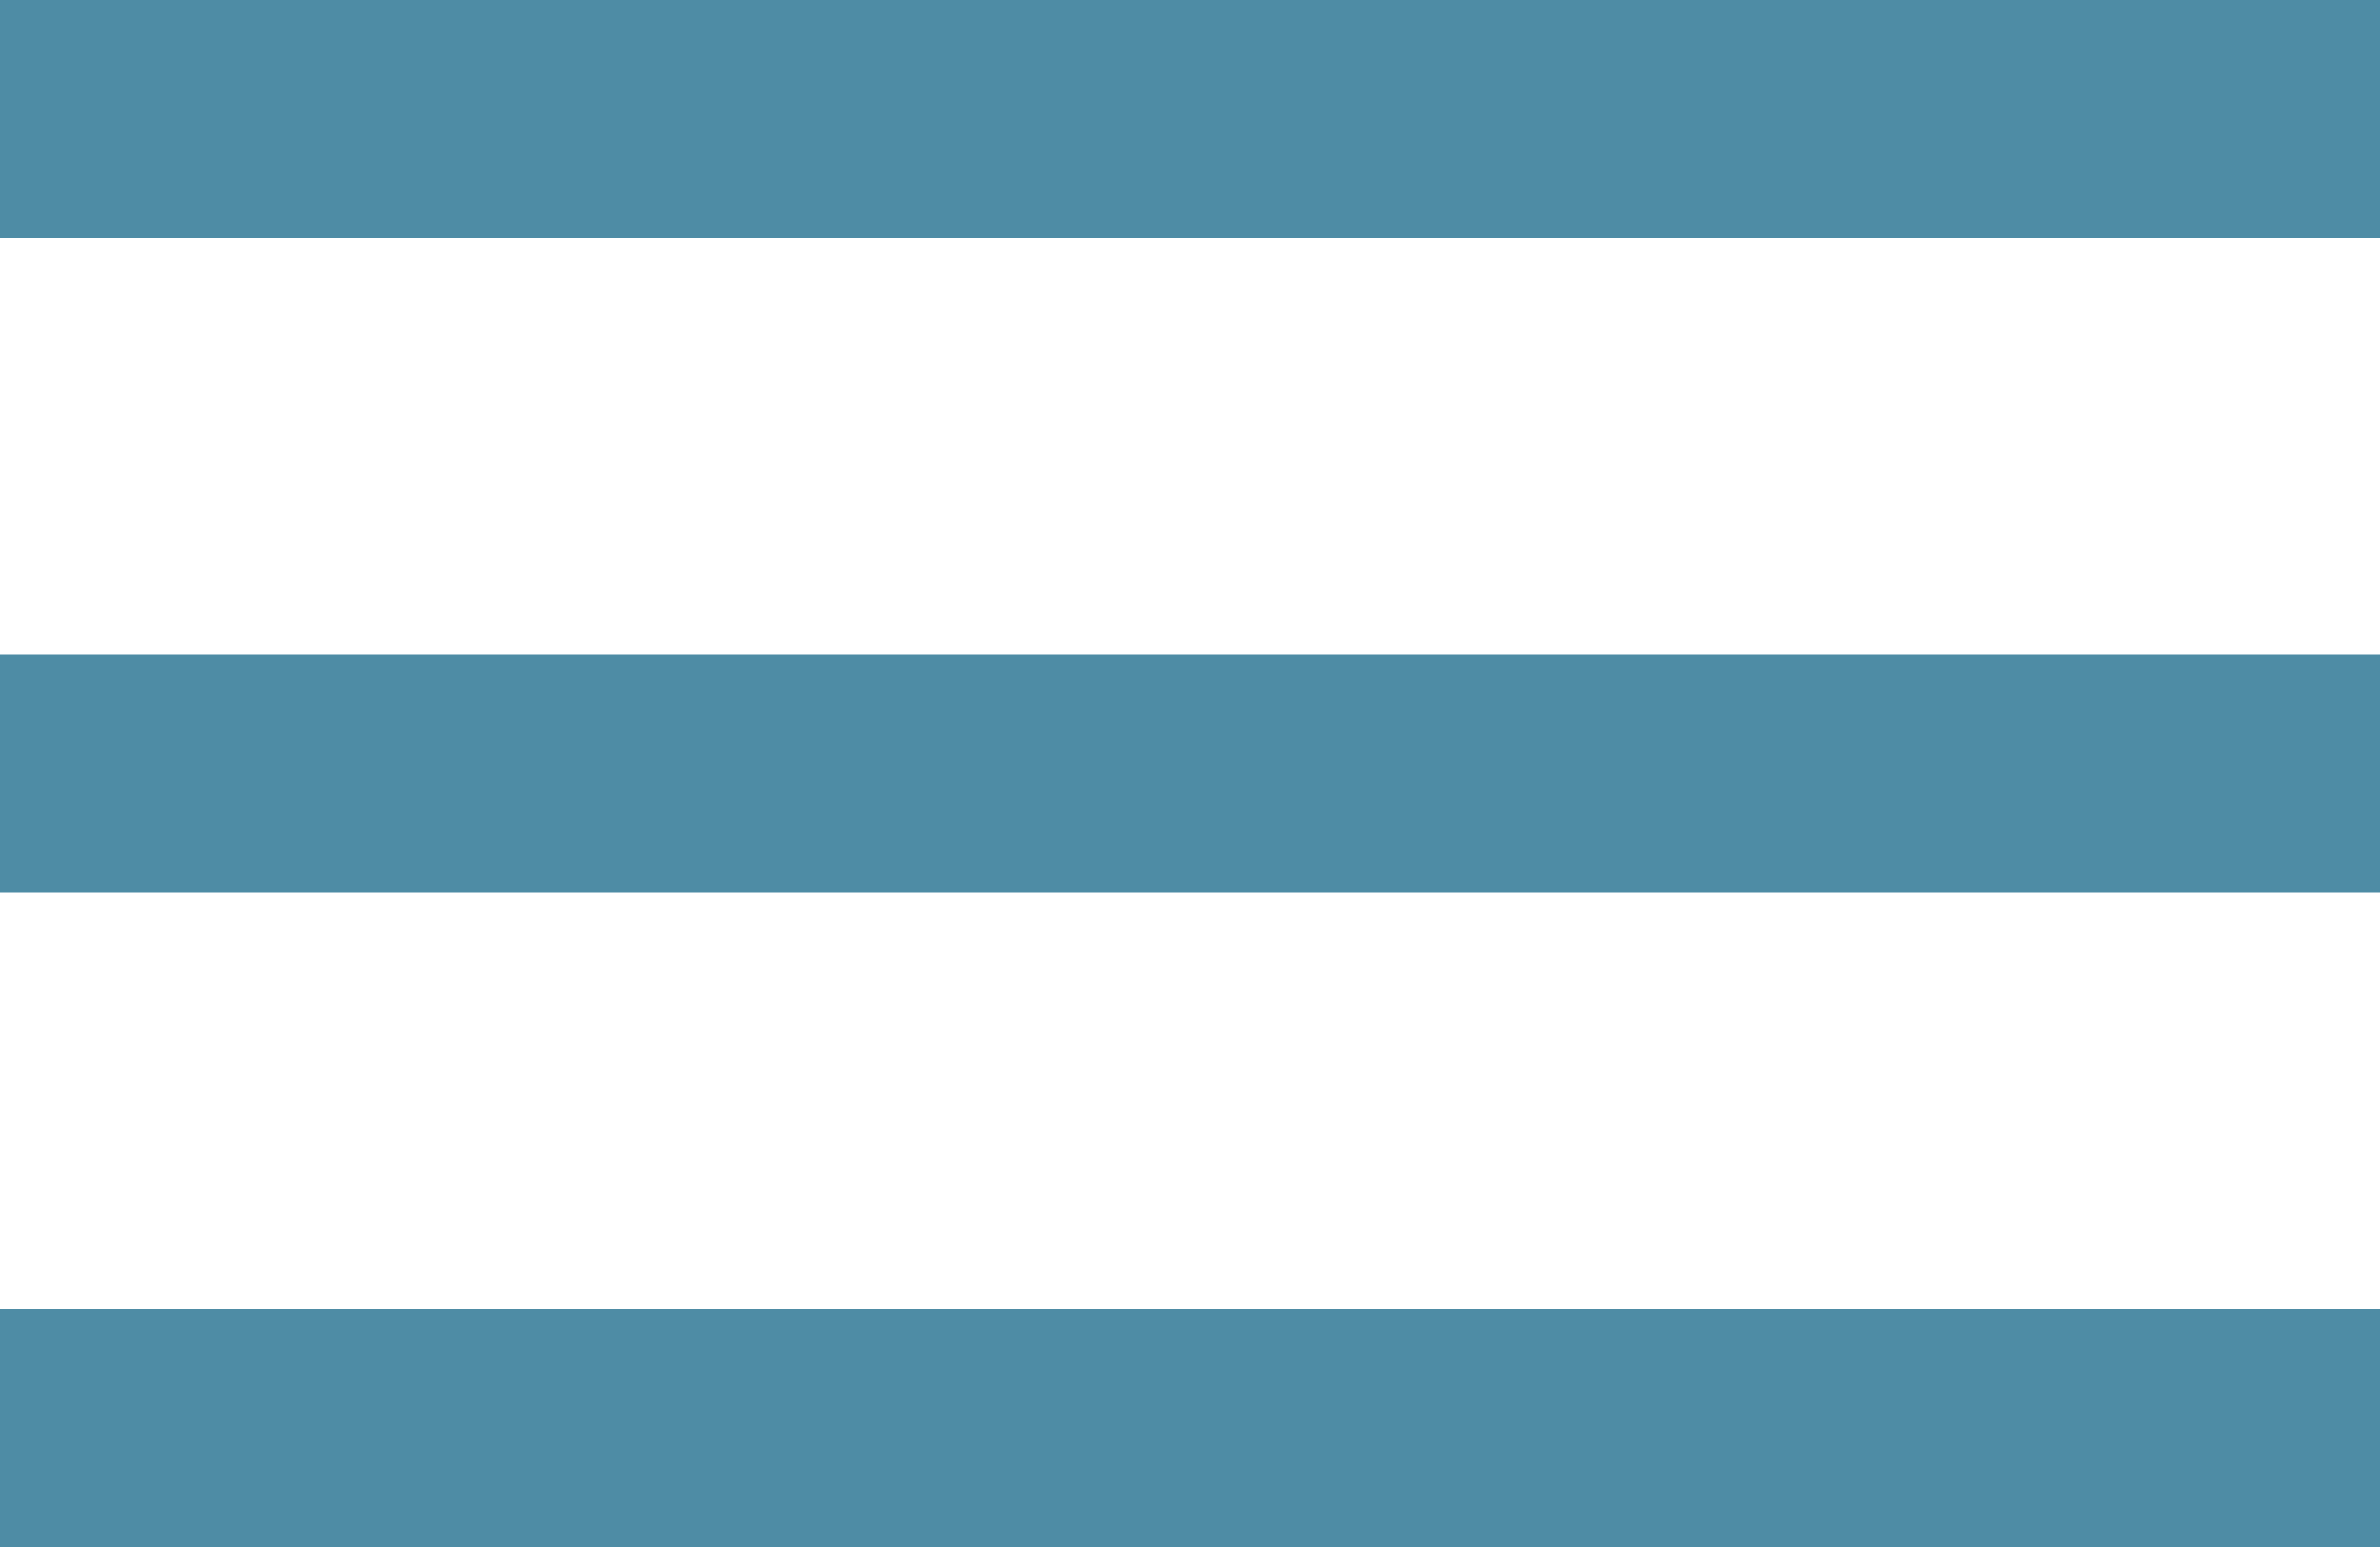 <svg xmlns="http://www.w3.org/2000/svg" xmlns:xlink="http://www.w3.org/1999/xlink" width="40" height="26" viewBox="0 0 40 26"><defs><path id="p5yga" d="M315 43v-4h40v4z"/><path id="p5ygb" d="M315 54v-4h40v4z"/><path id="p5ygc" d="M315 65v-4h40v4z"/></defs><g><g transform="translate(-315 -39)"><g><use fill="#4e8ca5" xlink:href="#p5yga"/></g><g><use fill="#4e8ca5" xlink:href="#p5ygb"/></g><g><use fill="#4e8ca5" xlink:href="#p5ygc"/></g></g></g></svg>